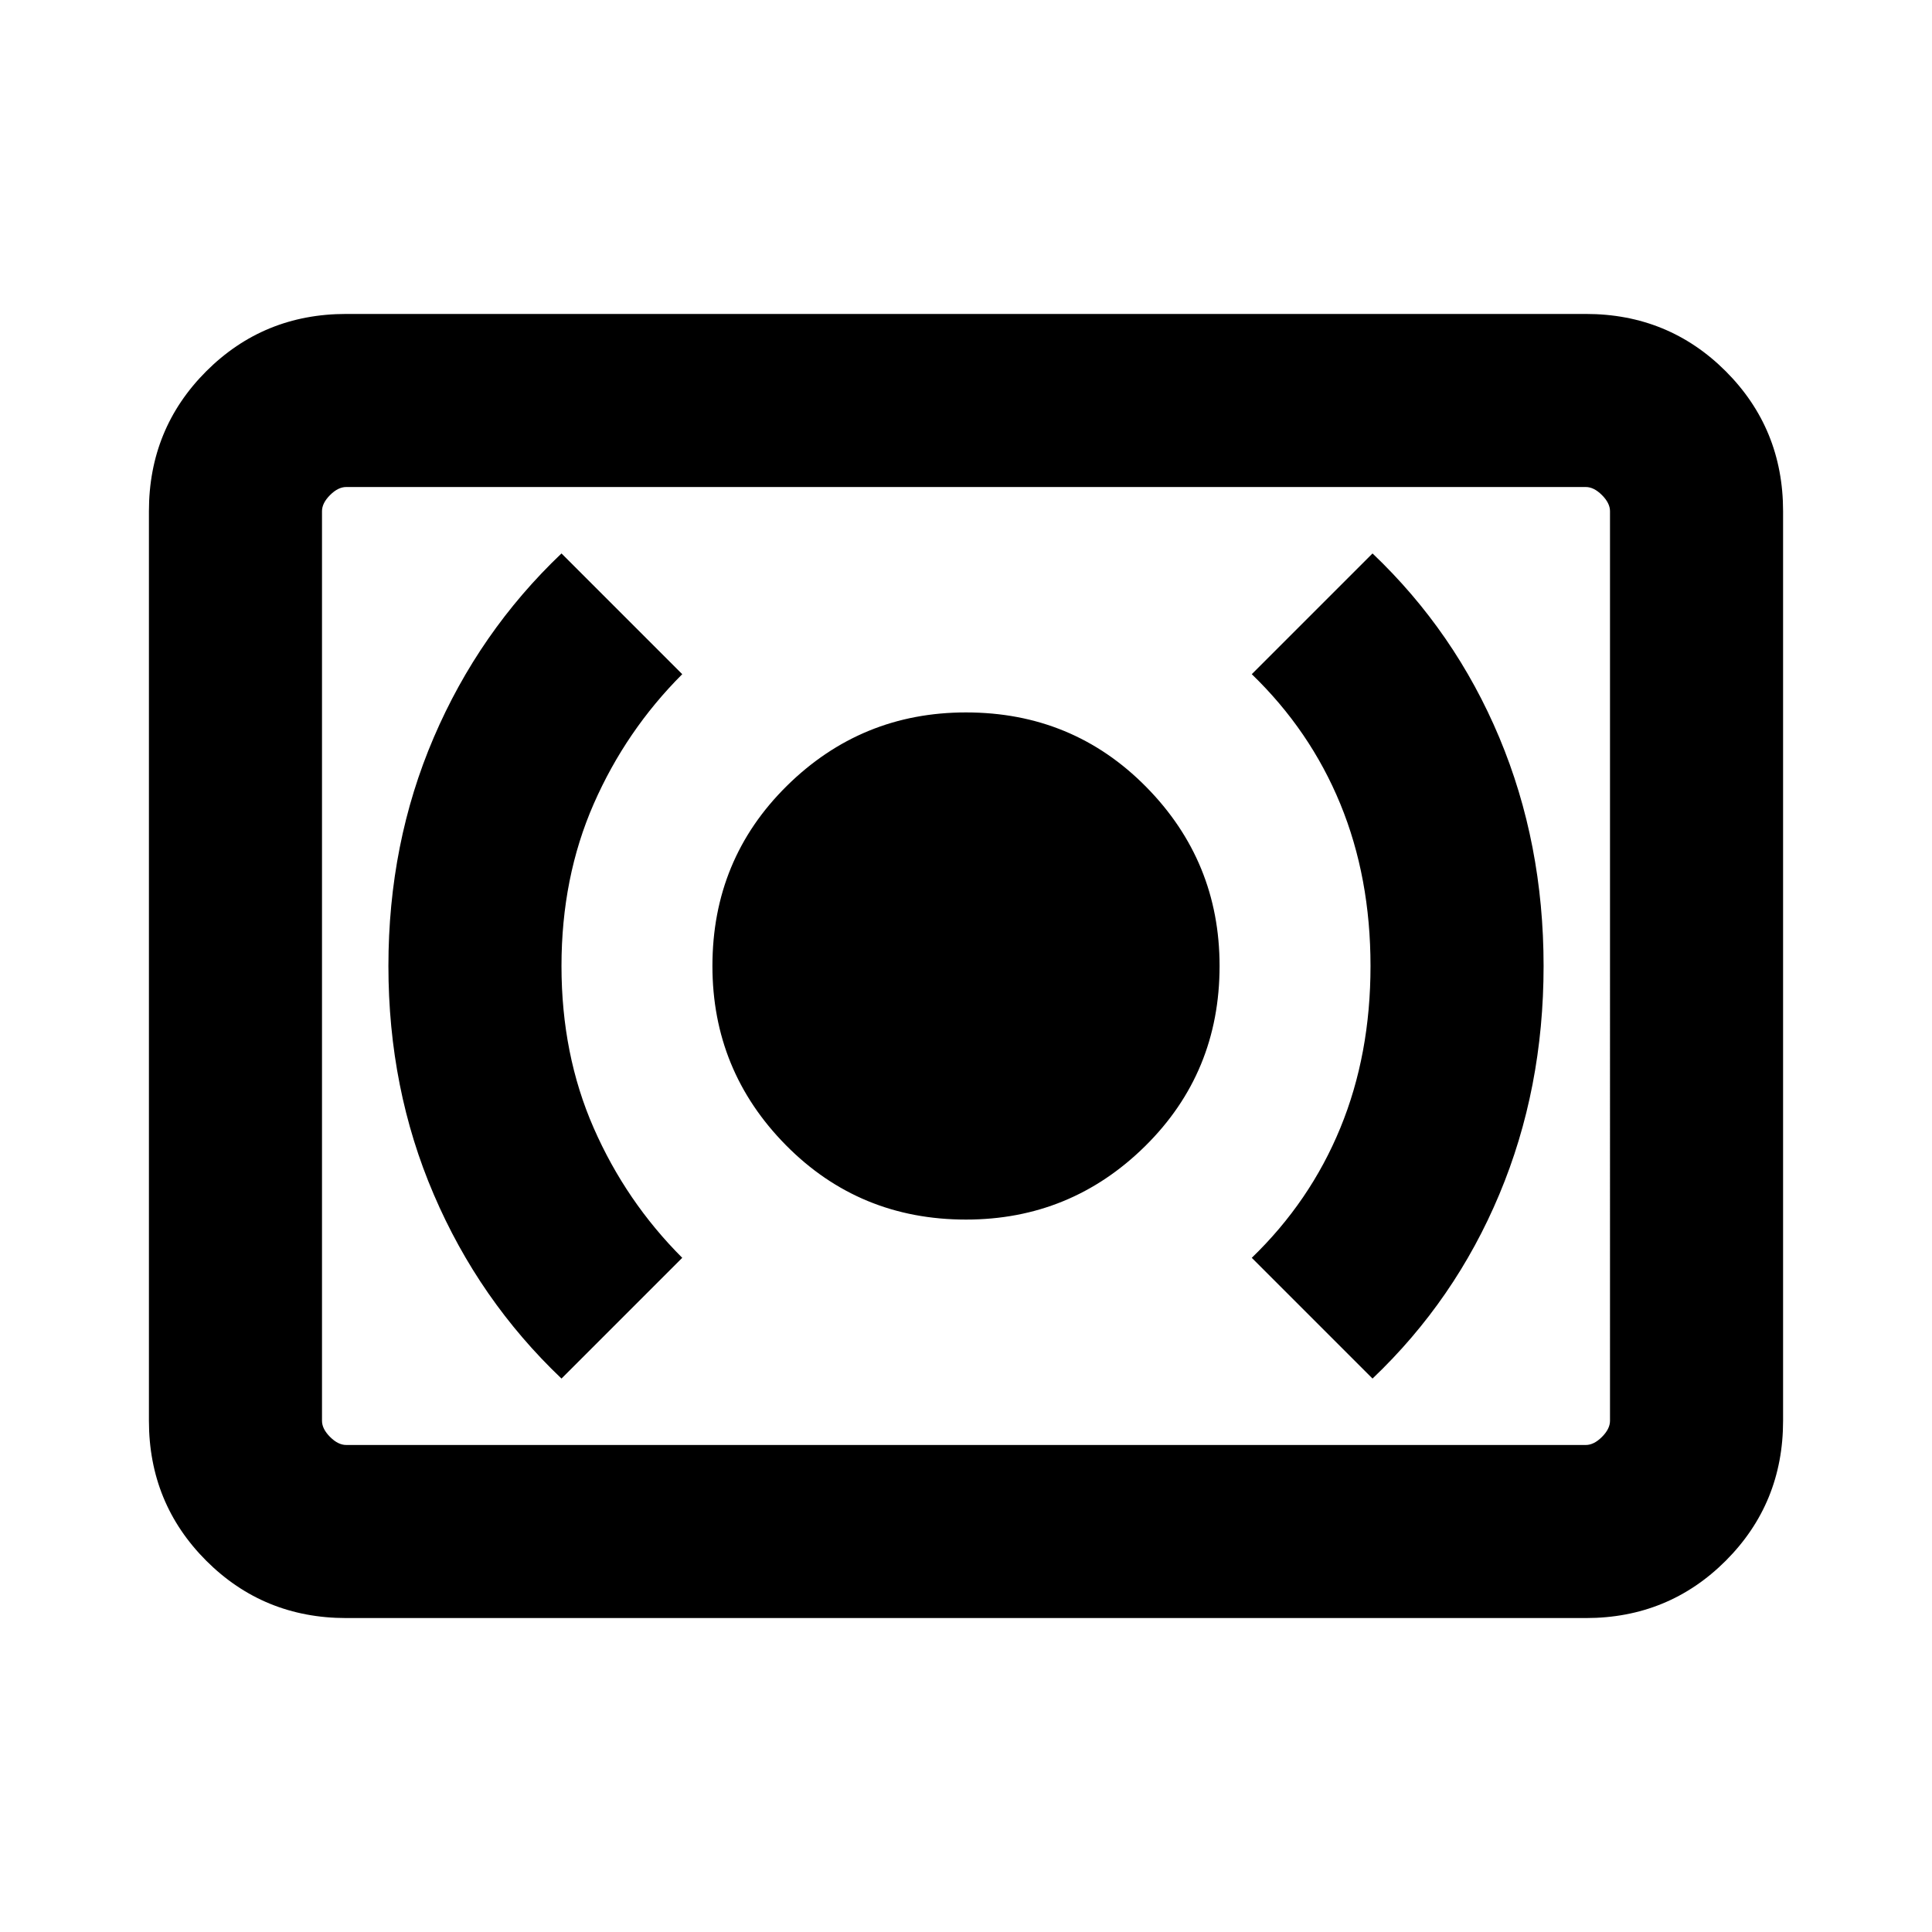 <svg xmlns="http://www.w3.org/2000/svg" height="24" width="24"><path d="M12 15.15q1.3 0 2.225-.912.925-.913.925-2.238 0-1.3-.912-2.225Q13.325 8.85 12 8.85q-1.3 0-2.225.912-.925.913-.925 2.238 0 1.3.912 2.225.913.925 2.238.925Zm5.05 1.975q1.025-.975 1.575-2.288.55-1.312.55-2.837 0-1.525-.55-2.838-.55-1.312-1.575-2.287l-1.5 1.5q.725.7 1.1 1.612.375.913.375 2.013 0 1.1-.375 2.012-.375.913-1.1 1.613Zm-10.075 0 1.5-1.5q-.7-.7-1.1-1.613-.4-.912-.4-2.012t.4-2.013q.4-.912 1.1-1.612l-1.5-1.5Q5.95 7.85 5.388 9.162 4.825 10.475 4.825 12q0 1.525.563 2.837.562 1.313 1.587 2.288ZM4.3 20.1q-1.025 0-1.738-.712-.712-.713-.712-1.738V6.35q0-1.025.712-1.738Q3.275 3.9 4.3 3.9h15.4q1.025 0 1.738.712.712.713.712 1.738v11.3q0 1.025-.712 1.738-.713.712-1.738.712ZM4 17.95V6.05v11.9Zm.3 0h15.4q.1 0 .2-.1t.1-.2V6.35q0-.1-.1-.2t-.2-.1H4.3q-.1 0-.2.1t-.1.2v11.3q0 .1.1.2t.2.1Z"/></svg>
